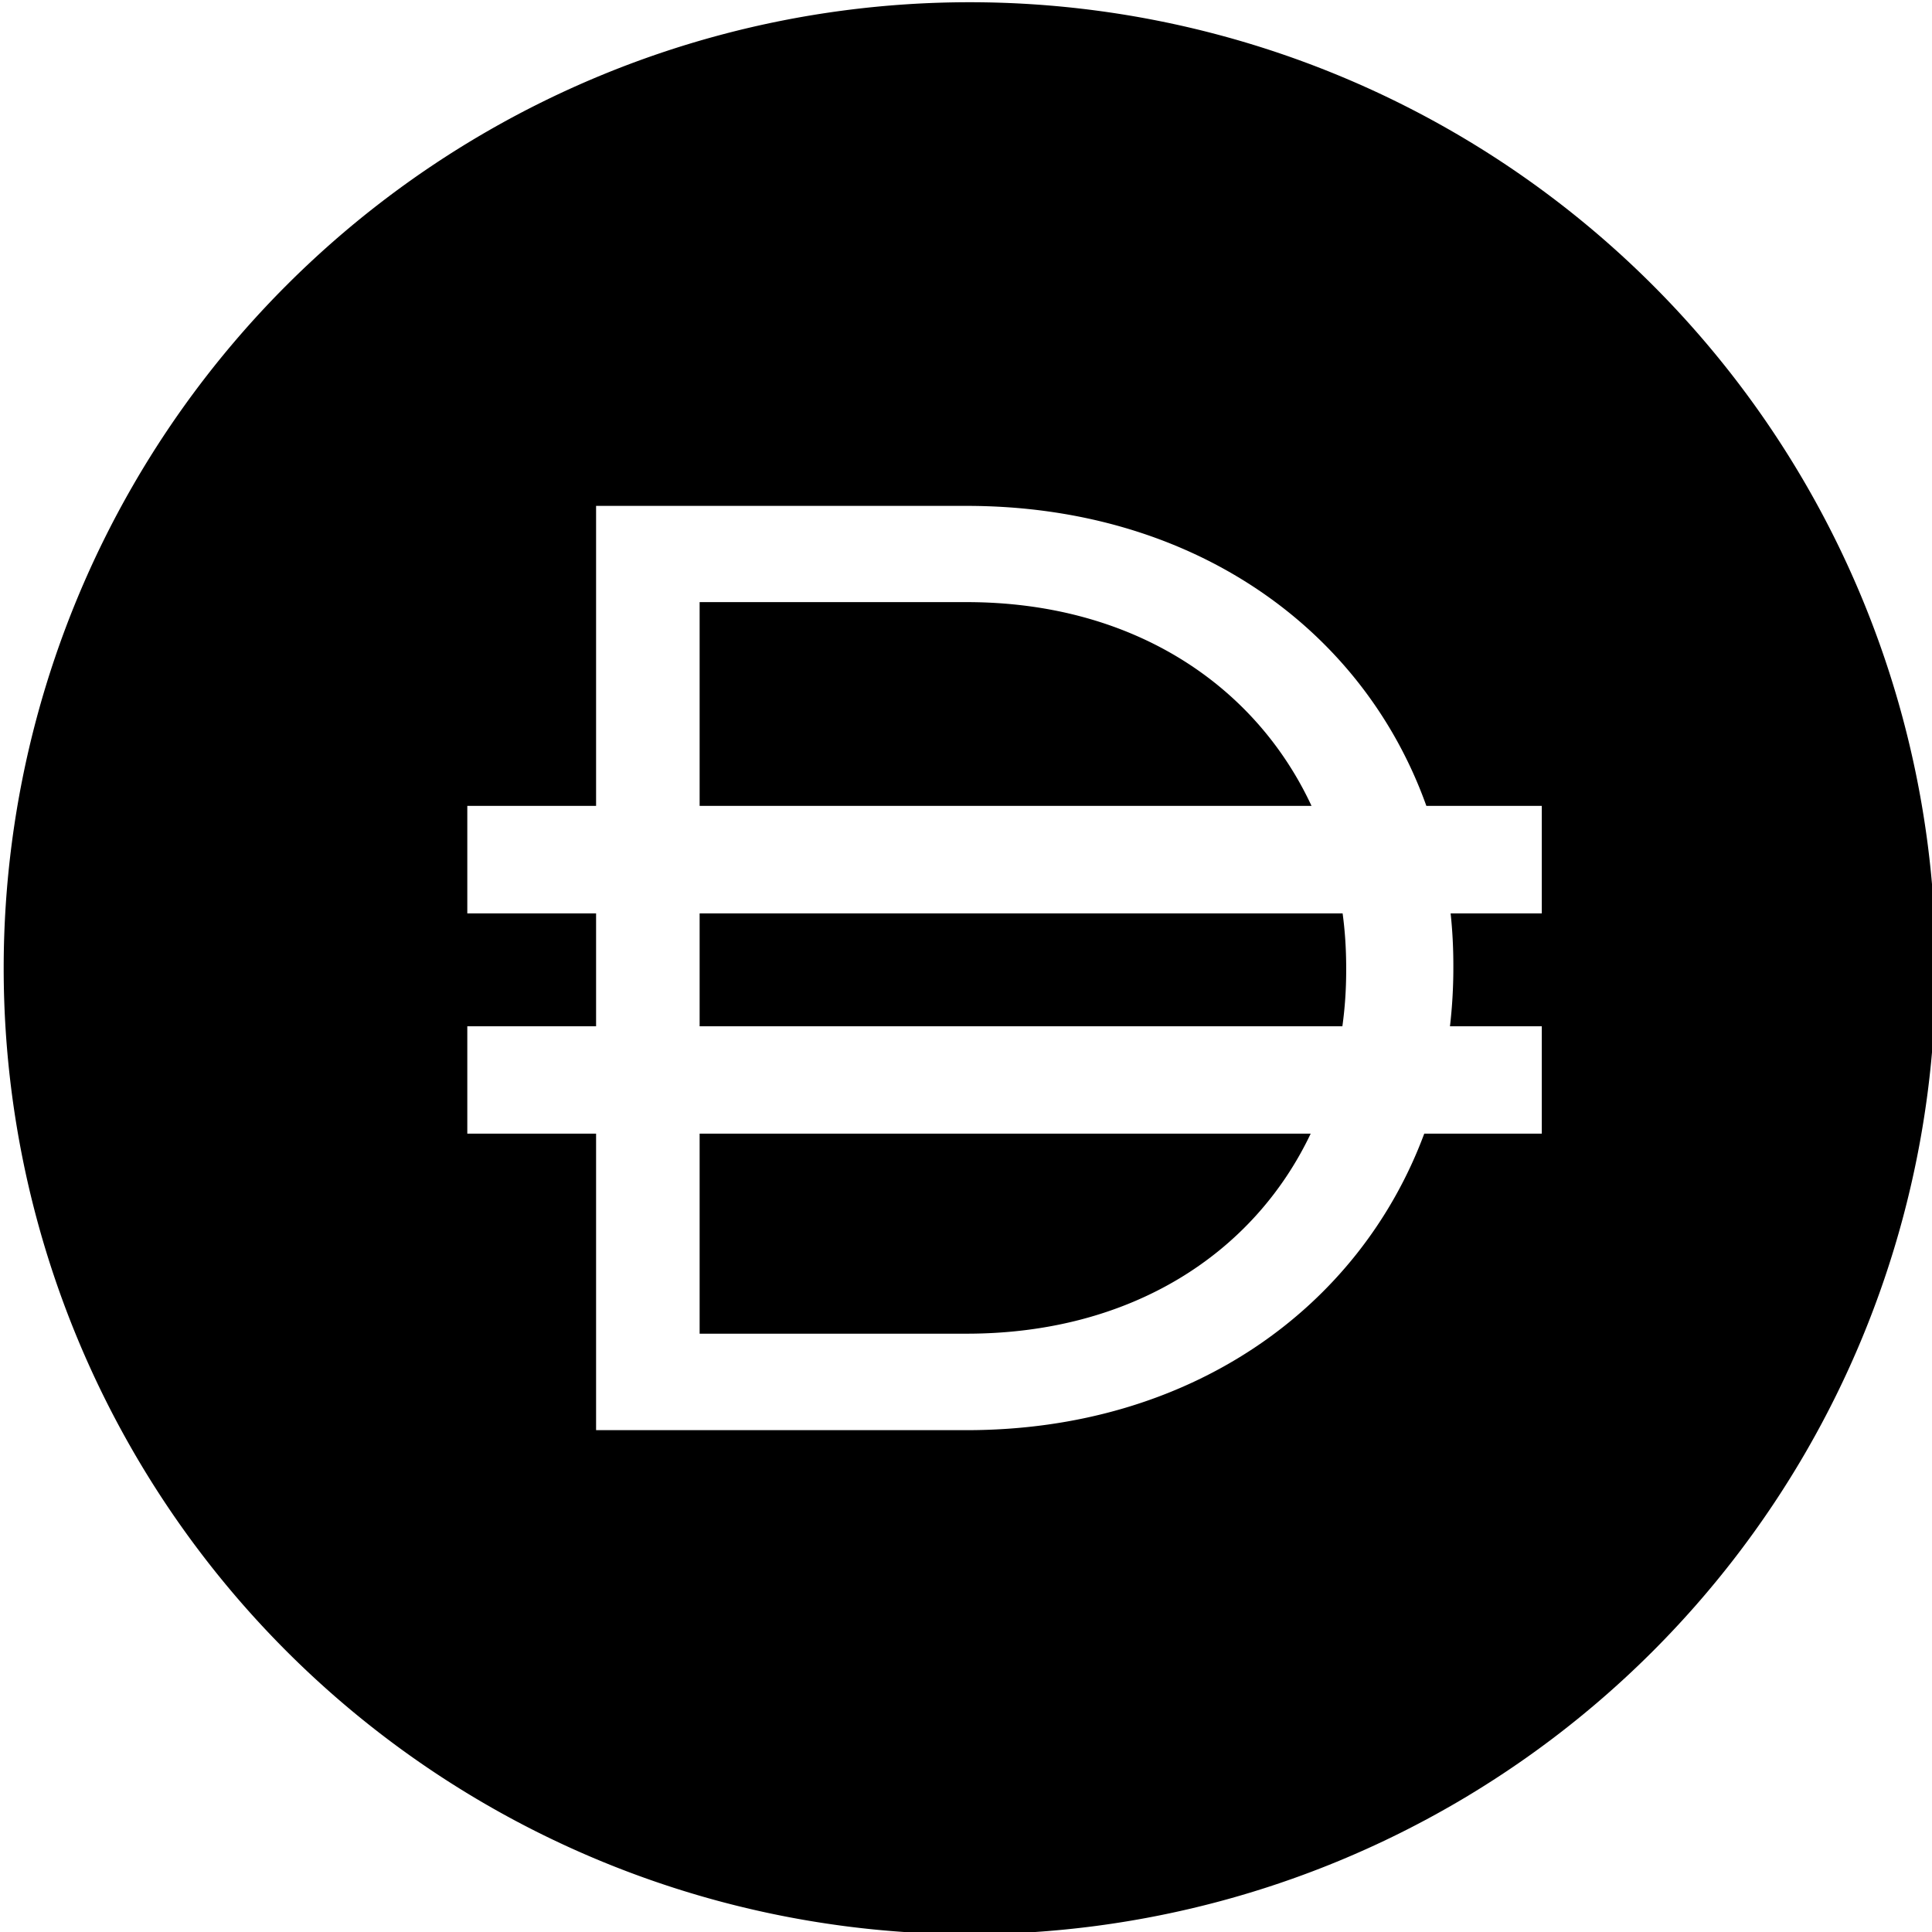 <svg
   xmlns="http://www.w3.org/2000/svg"
   width="32"
   height="32"
   viewBox="0 0 32 32">
  <path
     fill="#000000"
     d="M 16.061 0.037 A 16 16 0 0 0 0.061 16.037 A 16 16 0 0 0 16.061 32.037 A 16 16 0 0 0 32.061 16.037 A 16 16 0 0 0 16.061 0.037 z M 9.873 8.379 L 16.01 8.379 C 19.743 8.379 22.572 10.402 23.625 13.348 L 25.537 13.348 L 25.537 15.129 L 24.027 15.129 C 24.057 15.41 24.072 15.697 24.072 15.988 L 24.072 16.031 C 24.072 16.359 24.053 16.682 24.016 16.998 L 25.537 16.998 L 25.537 18.777 L 23.59 18.777 C 22.509 21.682 19.701 23.688 16.01 23.688 L 9.873 23.688 L 9.873 18.777 L 7.74 18.777 L 7.74 16.998 L 9.873 16.998 L 9.873 15.129 L 7.74 15.129 L 7.74 13.348 L 9.873 13.348 L 9.873 8.379 z M 11.588 9.973 L 11.588 13.348 L 21.723 13.348 C 20.785 11.334 18.751 9.973 16.01 9.973 L 11.588 9.973 z M 11.588 15.129 L 11.588 16.998 L 22.234 16.998 C 22.276 16.698 22.297 16.389 22.297 16.074 L 22.297 16.031 C 22.297 15.724 22.278 15.423 22.238 15.129 L 11.588 15.129 z M 11.588 18.777 L 11.588 22.09 L 16.01 22.09 C 18.738 22.09 20.765 20.763 21.709 18.777 L 11.588 18.777 z "/>
</svg>
